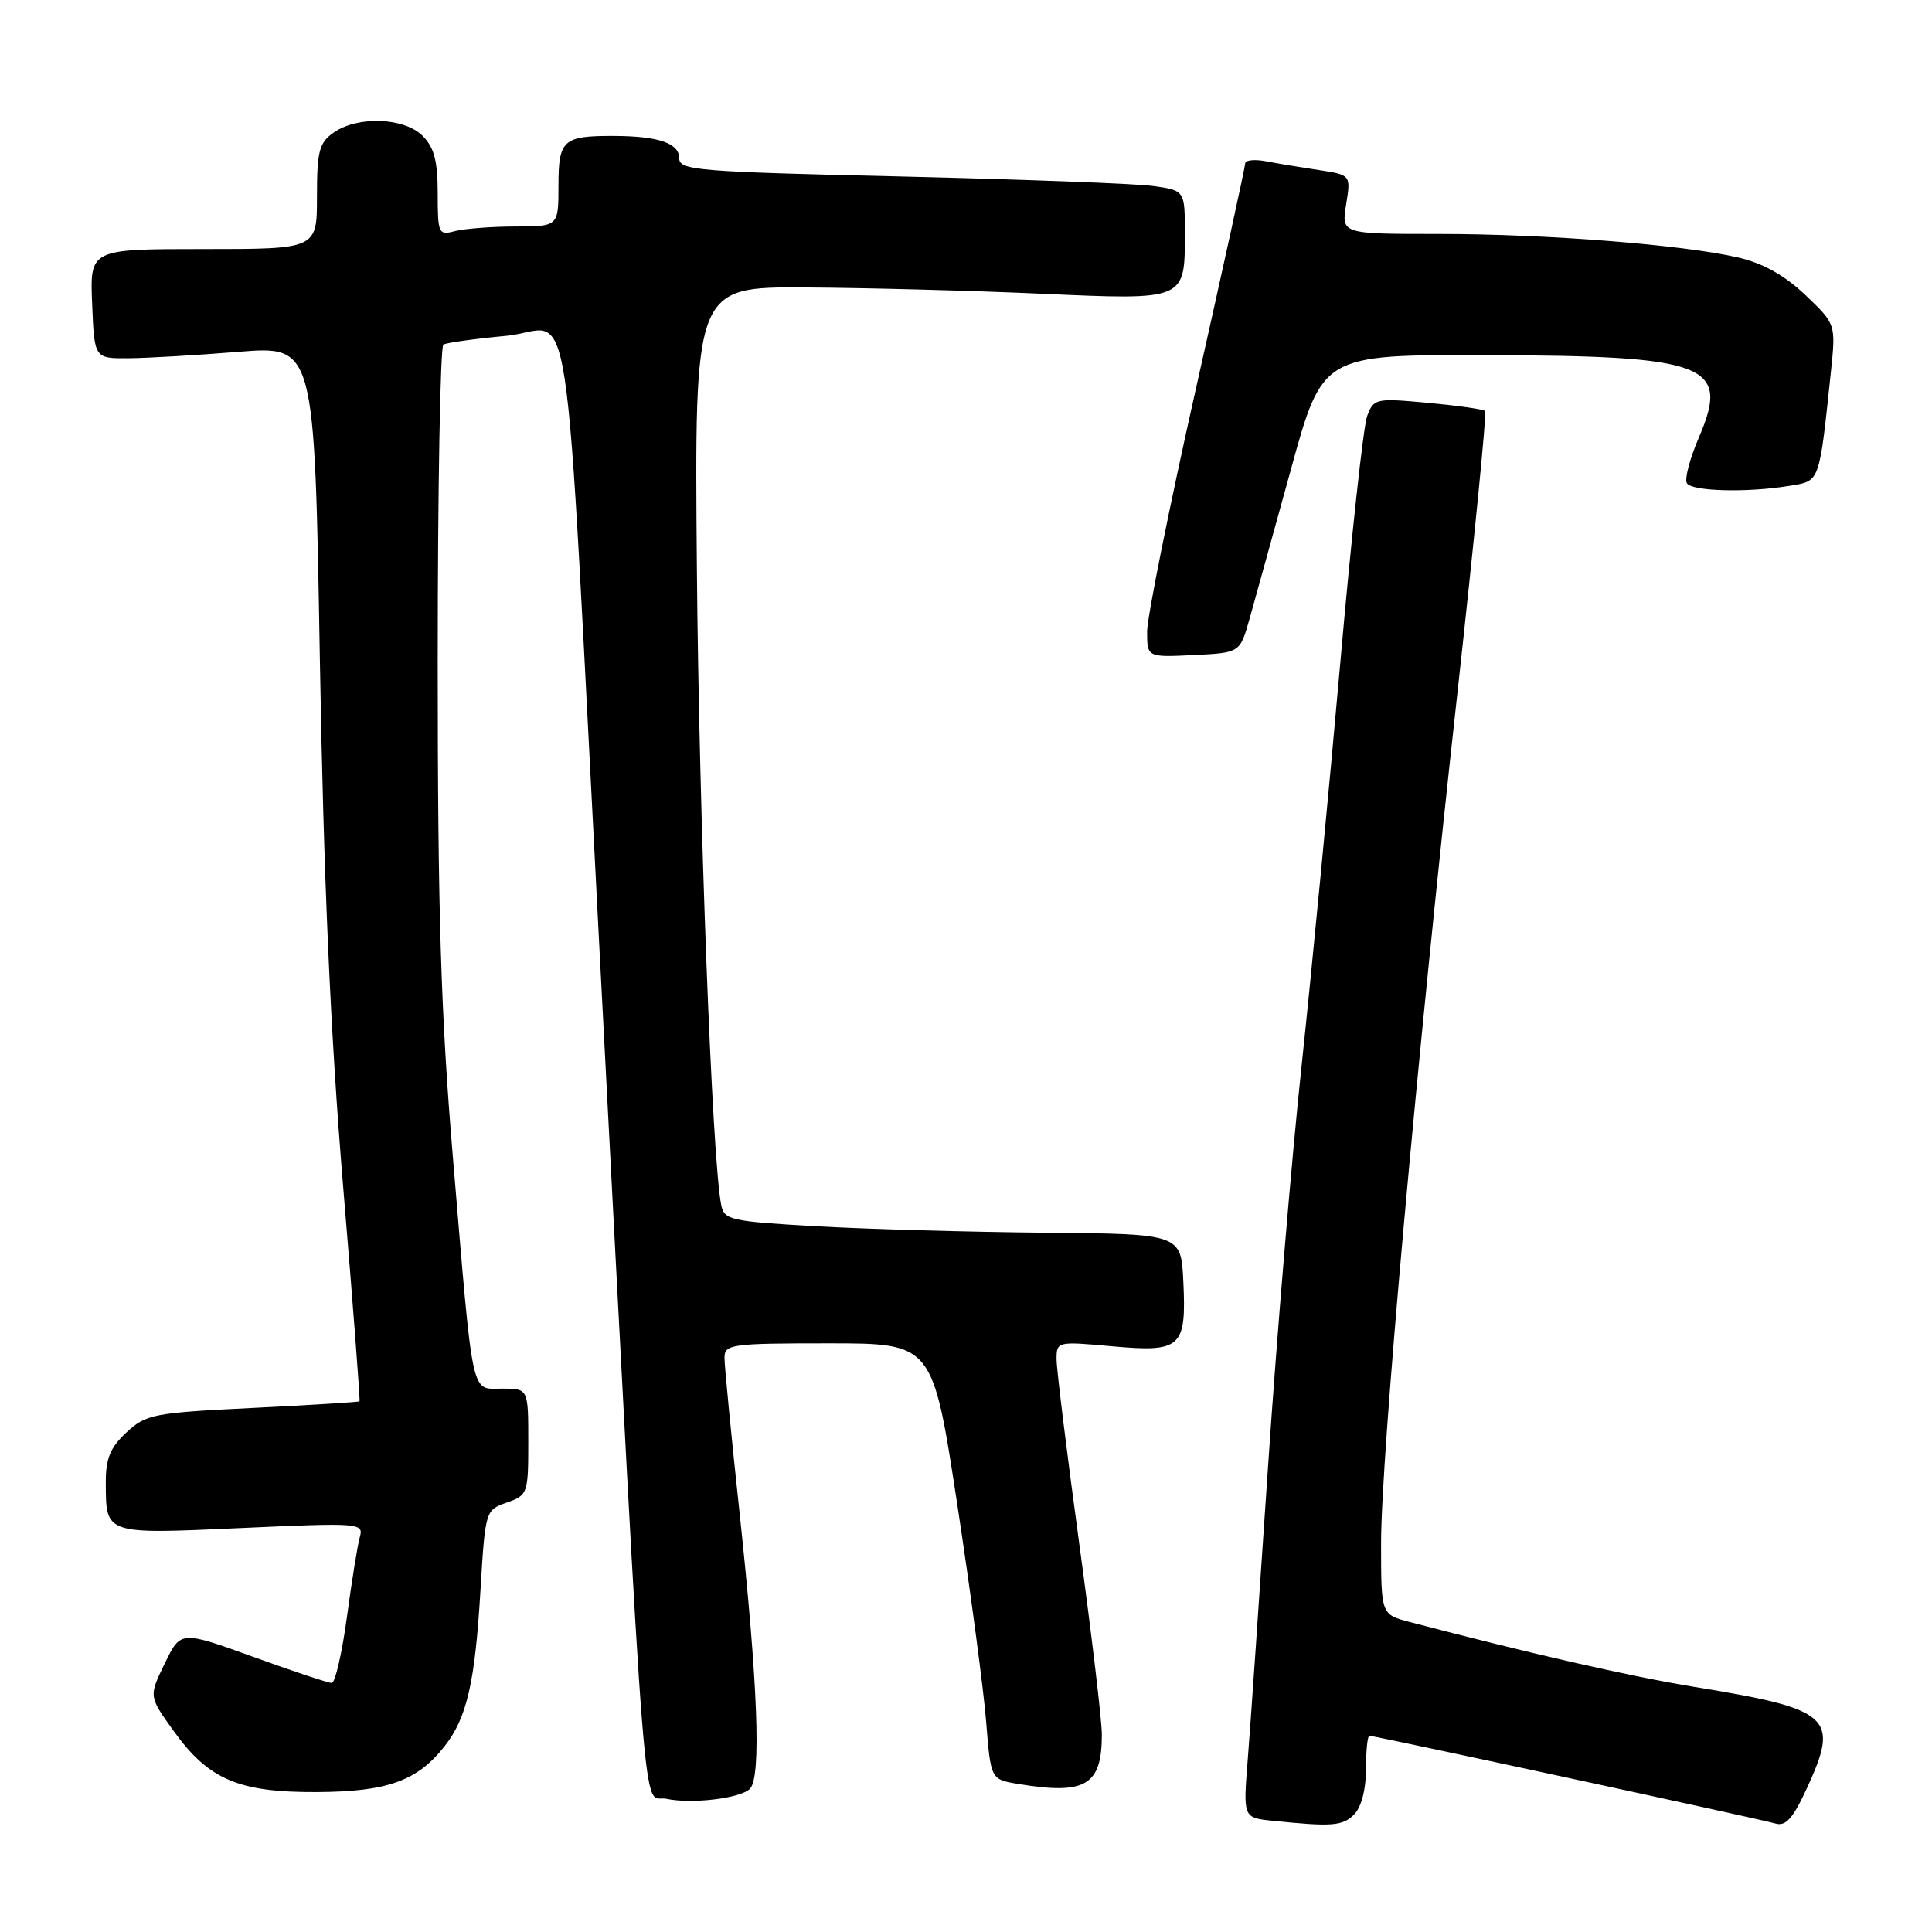 <?xml version="1.0" encoding="UTF-8" standalone="no"?>
<!DOCTYPE svg PUBLIC "-//W3C//DTD SVG 1.1//EN" "http://www.w3.org/Graphics/SVG/1.1/DTD/svg11.dtd" >
<svg xmlns="http://www.w3.org/2000/svg" xmlns:xlink="http://www.w3.org/1999/xlink" version="1.1" viewBox="0 0 256 256">
 <g >
 <path fill="currentColor"
d=" M 179.43 240.43 C 180.38 239.47 181.00 237.12 181.00 234.43 C 181.00 231.99 181.20 230.00 181.45 230.00 C 182.16 230.00 233.31 241.05 235.27 241.63 C 236.64 242.03 237.60 240.93 239.49 236.81 C 243.75 227.49 242.61 226.47 224.50 223.52 C 216.00 222.13 202.70 219.10 186.75 214.91 C 183.00 213.92 183.00 213.92 183.00 204.51 C 183.00 193.01 187.65 141.22 193.13 91.68 C 195.36 71.43 197.01 54.68 196.79 54.46 C 196.57 54.23 193.16 53.75 189.22 53.38 C 182.31 52.74 182.03 52.80 181.16 55.11 C 180.66 56.42 179.05 71.22 177.58 88.00 C 176.10 104.78 173.81 128.62 172.49 141.00 C 171.16 153.38 169.15 177.45 168.01 194.50 C 166.87 211.55 165.67 228.96 165.33 233.18 C 164.72 240.86 164.72 240.86 168.61 241.26 C 176.49 242.07 177.89 241.97 179.43 240.43 Z  M 99.37 237.03 C 100.90 235.50 100.43 223.19 97.99 200.38 C 96.89 190.19 96.00 180.98 96.00 179.92 C 96.00 178.12 96.85 178.00 109.79 178.00 C 123.58 178.00 123.58 178.00 126.83 199.25 C 128.61 210.94 130.34 223.94 130.67 228.14 C 131.28 235.78 131.28 235.78 134.89 236.38 C 143.85 237.86 146.00 236.59 146.00 229.82 C 146.00 227.99 144.65 216.60 143.00 204.50 C 141.35 192.40 140.00 181.43 140.00 180.11 C 140.00 177.75 140.08 177.73 147.35 178.39 C 156.51 179.22 157.21 178.58 156.80 169.84 C 156.50 163.50 156.50 163.50 138.50 163.34 C 128.60 163.25 114.98 162.87 108.24 162.49 C 96.77 161.84 95.96 161.66 95.56 159.65 C 94.35 153.54 92.62 108.08 92.34 75.25 C 92.02 38.00 92.02 38.00 106.76 38.09 C 114.87 38.14 128.93 38.51 138.00 38.92 C 157.17 39.77 157.00 39.84 157.00 30.92 C 157.00 25.23 157.00 25.23 152.75 24.64 C 150.41 24.32 135.34 23.76 119.25 23.38 C 92.40 22.76 90.00 22.57 90.00 20.97 C 90.00 18.97 87.26 18.03 81.33 18.01 C 74.60 17.99 74.00 18.53 74.00 24.61 C 74.00 30.00 74.00 30.00 68.25 30.01 C 65.09 30.02 61.49 30.30 60.25 30.63 C 58.11 31.20 58.00 30.95 58.00 25.62 C 58.00 21.33 57.53 19.53 56.00 18.00 C 53.56 15.56 47.41 15.33 44.22 17.56 C 42.29 18.91 42.00 20.02 42.00 26.06 C 42.00 33.00 42.00 33.00 26.96 33.00 C 11.91 33.00 11.91 33.00 12.21 40.25 C 12.50 47.50 12.50 47.50 17.00 47.47 C 19.48 47.45 26.04 47.07 31.59 46.62 C 41.68 45.81 41.68 45.81 42.38 87.15 C 42.88 116.42 43.78 136.82 45.45 157.00 C 46.76 172.68 47.74 185.58 47.64 185.68 C 47.55 185.78 41.17 186.18 33.48 186.56 C 20.32 187.20 19.34 187.40 16.75 189.81 C 14.61 191.80 14.00 193.28 14.02 196.44 C 14.04 203.37 13.80 203.29 31.98 202.47 C 47.59 201.76 48.20 201.81 47.69 203.62 C 47.39 204.65 46.62 209.44 45.97 214.25 C 45.32 219.06 44.41 223.00 43.95 223.00 C 43.48 223.00 38.79 221.44 33.52 219.53 C 23.94 216.07 23.94 216.07 21.83 220.42 C 19.71 224.77 19.71 224.77 22.99 229.34 C 27.64 235.81 31.61 237.51 42.00 237.46 C 51.33 237.41 55.29 235.99 58.90 231.40 C 61.86 227.64 62.94 222.97 63.66 210.80 C 64.30 200.15 64.32 200.09 67.15 199.10 C 69.92 198.13 70.00 197.91 70.00 191.05 C 70.00 184.00 70.00 184.00 66.55 184.00 C 62.34 184.00 62.74 185.90 60.02 153.44 C 58.41 134.29 58.00 120.91 58.00 87.75 C 58.00 64.85 58.34 45.91 58.75 45.66 C 59.16 45.41 62.92 44.89 67.09 44.50 C 76.13 43.66 74.60 33.53 79.47 126.50 C 85.82 247.70 85.03 237.65 88.28 238.35 C 91.64 239.07 98.10 238.30 99.37 237.03 Z  M 165.57 82.00 C 166.26 79.53 168.73 70.64 171.04 62.25 C 175.23 47.00 175.23 47.00 196.87 47.06 C 226.27 47.13 229.27 48.29 225.13 57.92 C 223.91 60.74 223.19 63.50 223.52 64.03 C 224.19 65.11 231.56 65.30 237.15 64.37 C 241.19 63.71 241.04 64.11 242.61 49.22 C 243.26 42.94 243.26 42.94 239.22 39.09 C 236.47 36.48 233.61 34.88 230.33 34.12 C 222.95 32.42 204.95 31.00 190.62 31.00 C 177.74 31.00 177.74 31.00 178.37 27.09 C 179.00 23.18 179.00 23.18 174.75 22.53 C 172.41 22.18 169.26 21.66 167.75 21.37 C 166.24 21.08 165.00 21.21 164.99 21.67 C 164.99 22.13 162.06 35.50 158.49 51.39 C 154.92 67.27 152.00 81.81 152.00 83.68 C 152.00 87.10 152.00 87.10 158.15 86.80 C 164.30 86.50 164.30 86.50 165.57 82.00 Z "/>
</g>
</svg>
